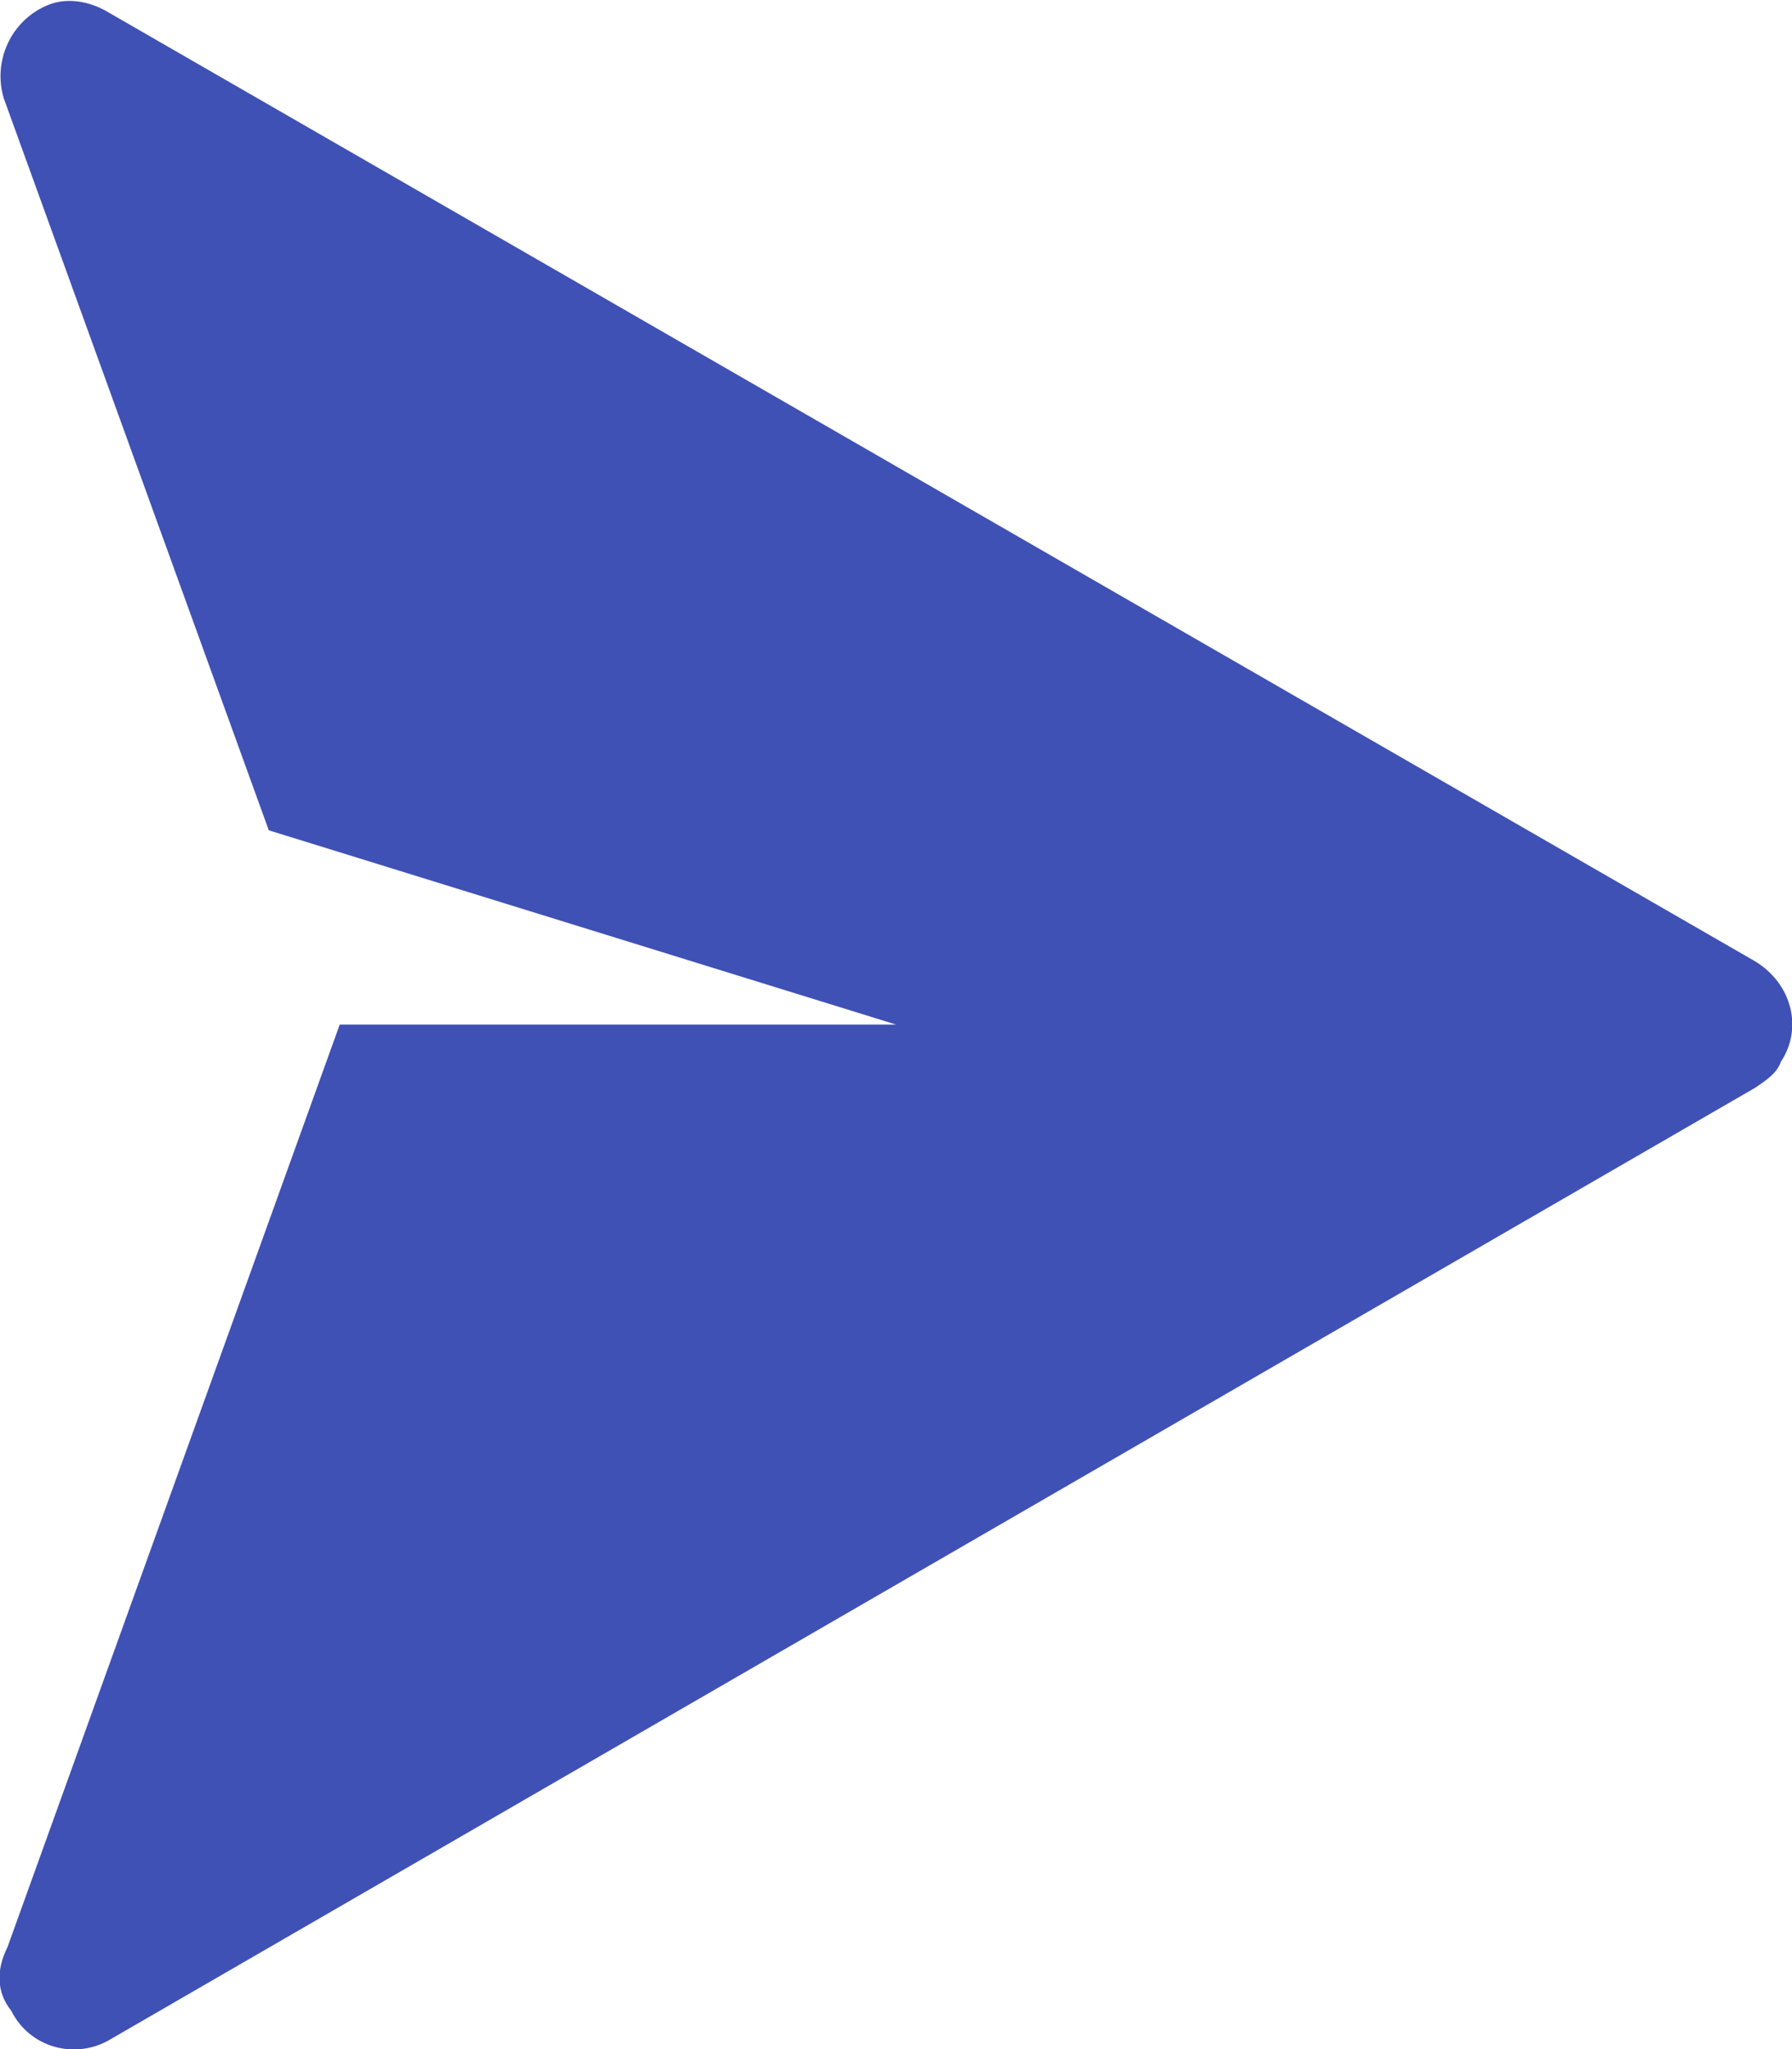 <?xml version="1.0" encoding="UTF-8"?>
<!DOCTYPE svg PUBLIC "-//W3C//DTD SVG 1.1//EN" "http://www.w3.org/Graphics/SVG/1.1/DTD/svg11.dtd">
<!-- Creator: CorelDRAW X8 -->
<svg xmlns="http://www.w3.org/2000/svg" xml:space="preserve" width="560px" height="640px" version="1.1" style="shape-rendering:geometricPrecision; text-rendering:geometricPrecision; image-rendering:optimizeQuality; fill-rule:evenodd; clip-rule:evenodd"
viewBox="0 0 480 548"
 xmlns:xlink="http://www.w3.org/1999/xlink">
 <defs>
  <style type="text/css">
   <![CDATA[
    .fil0 {fill:#3F51B5;fill-rule:nonzero}
   ]]>
  </style>
 </defs>
 <g id="Capa_x0020_1">
  <path class="fil0" d="M470 291l-441 255c-9,5 -21,2 -26,-8 -4,-5 -4,-11 -1,-17l89 -247 149 0 -168 -52 -71 -196c-3,-10 2,-21 12,-25 5,-2 11,-1 16,2l0 0 441 254c10,6 13,18 7,27 -1,3 -4,5 -7,7z"/>
 </g>
</svg>
